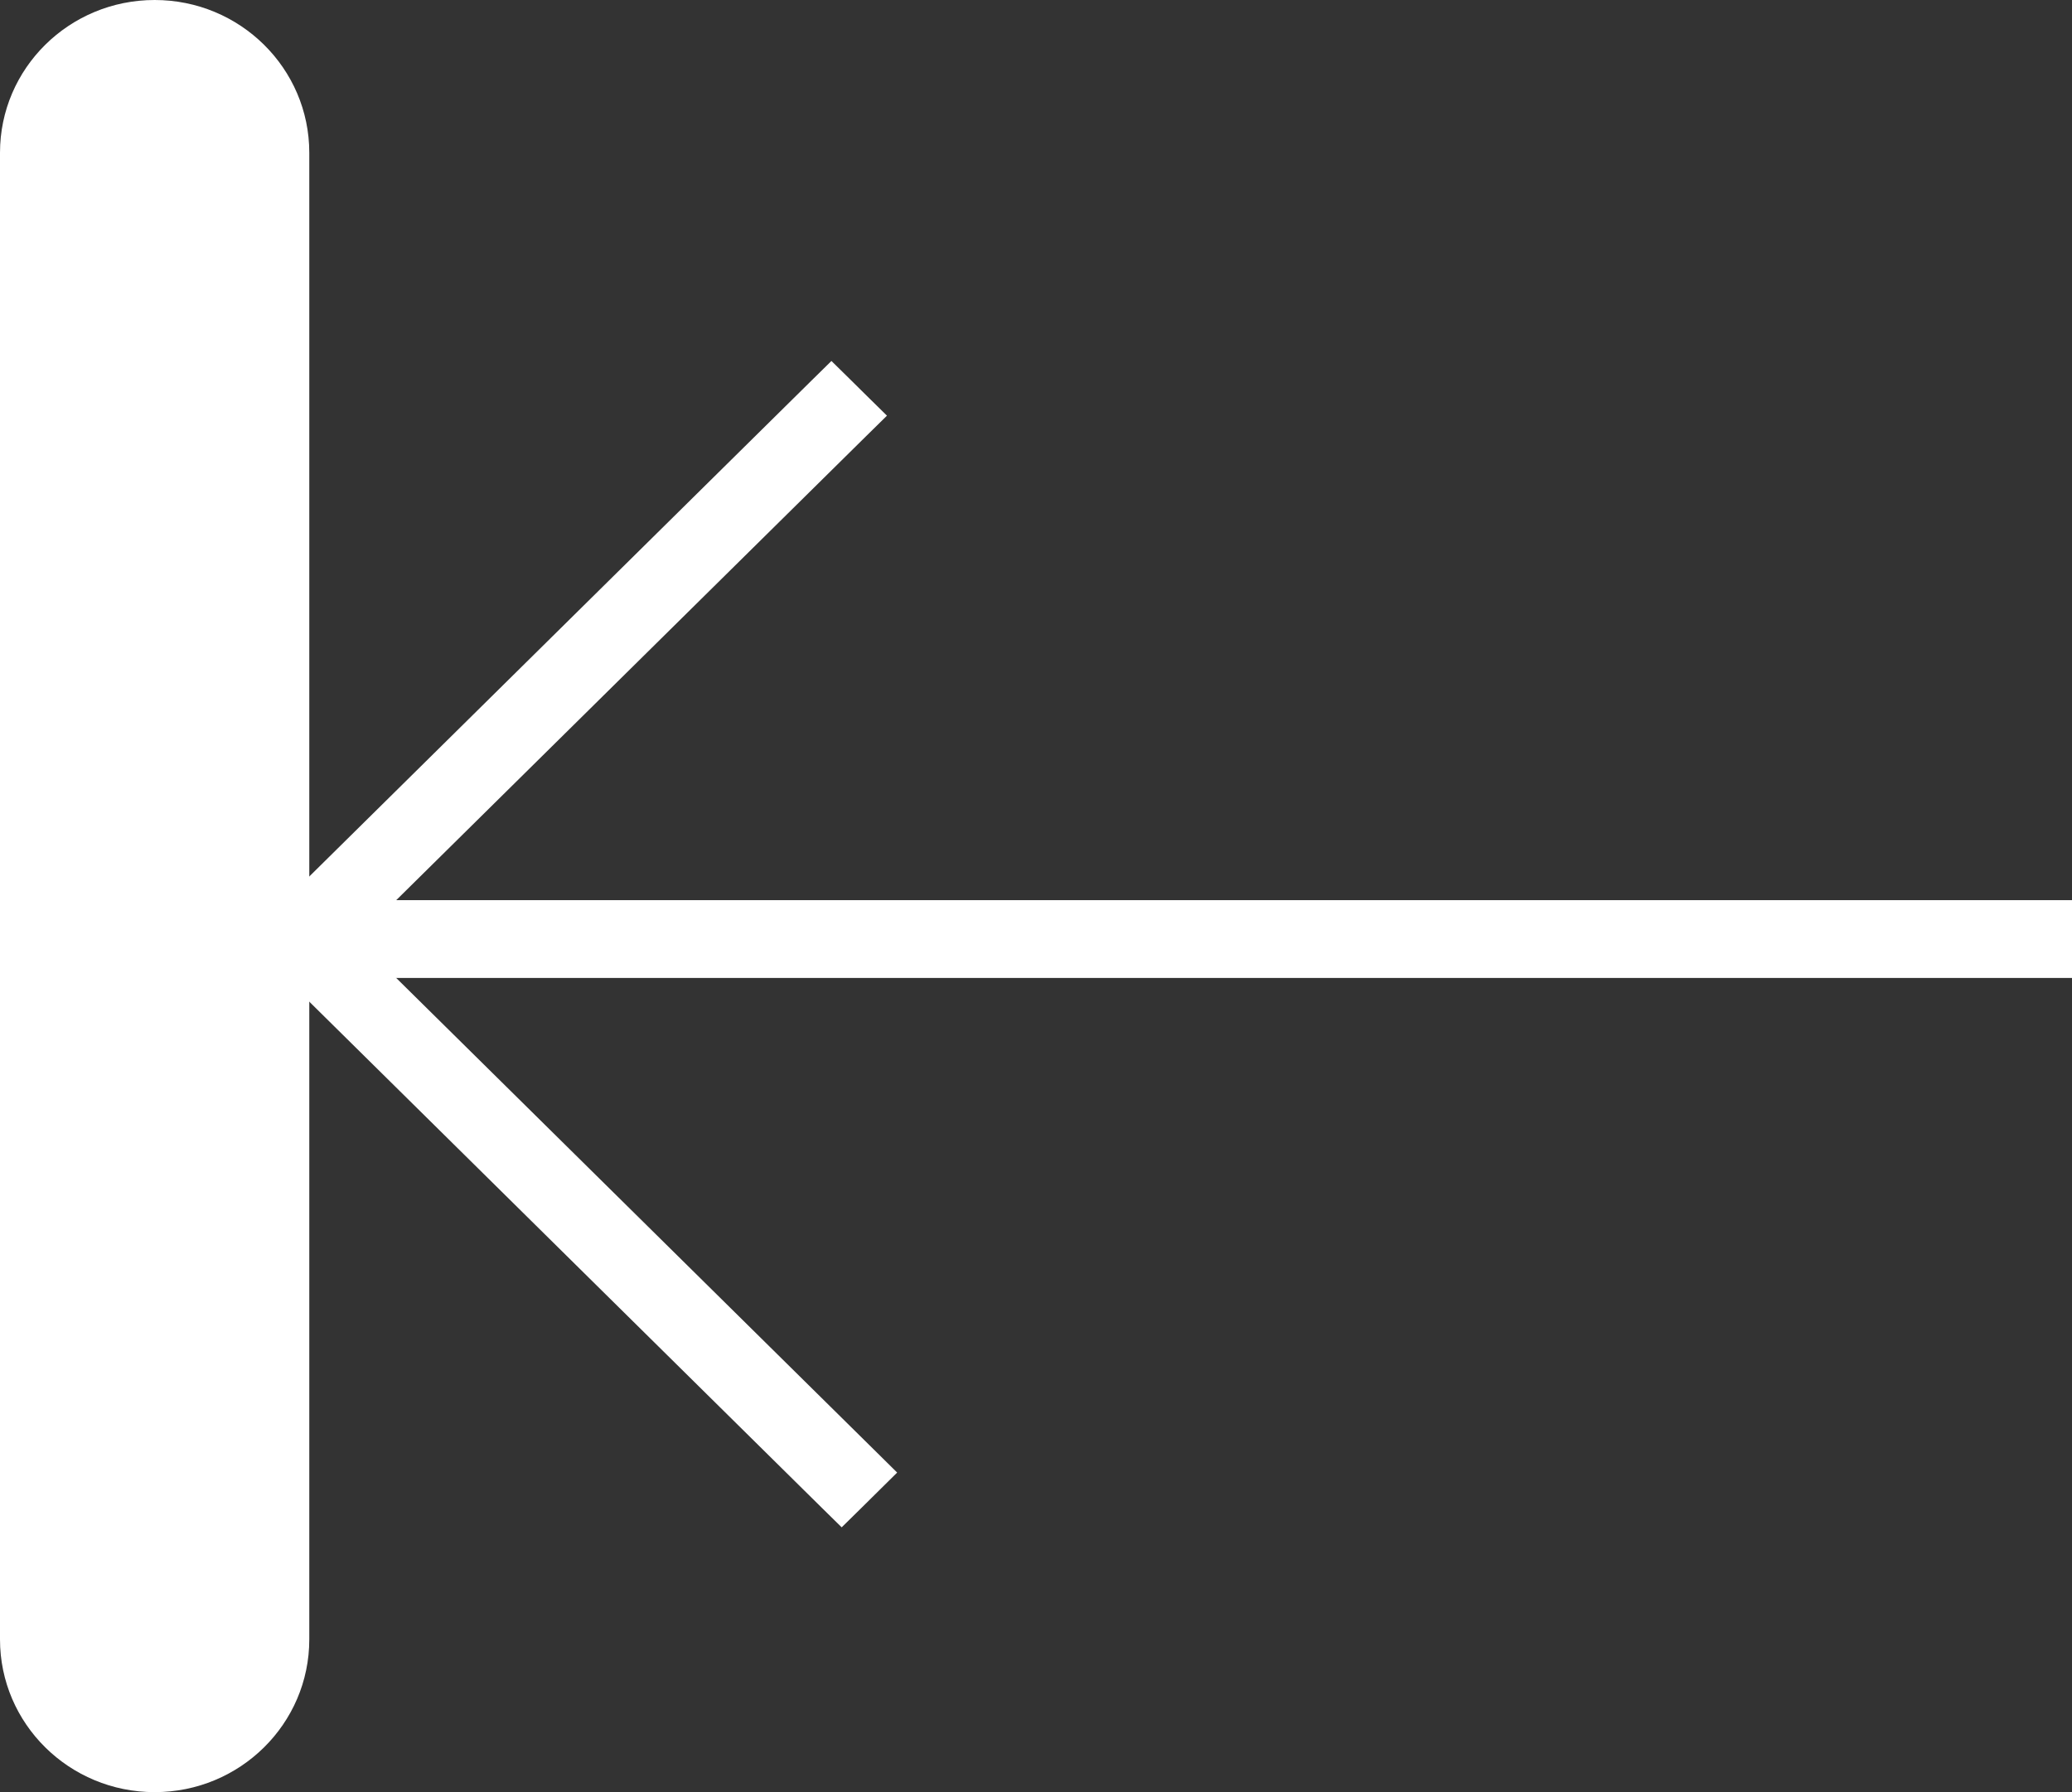<svg width="37" height="32" viewBox="0 0 37 32" fill="none" xmlns="http://www.w3.org/2000/svg">
<rect x="0" y="0" width="37" height="32" fill="#333333" stroke="none"/>
<g clip-path="url(#clip0_668_230)">
<path d="M5.523 29.273L5.523 2.727C5.523 1.221 4.287 0 2.762 0C1.236 0 -9.05991e-06 1.221 -9.05991e-06 2.727L-9.05991e-06 29.273C-9.05991e-06 30.779 1.236 32 2.762 32C4.287 32 5.523 30.779 5.523 29.273Z" fill="white"/>
<path d="M14.854 26.748L15.03 26.921L15.206 26.748L15.485 26.472L15.665 26.294L15.485 26.116L6.016 16.768L15.301 7.6L15.482 7.422L15.301 7.244L15.023 6.969L14.847 6.796L14.671 6.969L4.927 16.59L4.747 16.768L4.927 16.946L14.854 26.748Z" fill="white" stroke="white" stroke-width="0.5"/>
<path d="M37.25 16.573V16.323H37H5.381H5.131V16.573V16.962V17.212H5.381H37H37.25V16.962V16.573Z" fill="white" stroke="white" stroke-width="0.5"/>
</g>
<defs>
<clipPath id="clip0_668_230">
<rect width="37" height="32" fill="white"/>
</clipPath>
</defs>
</svg>
